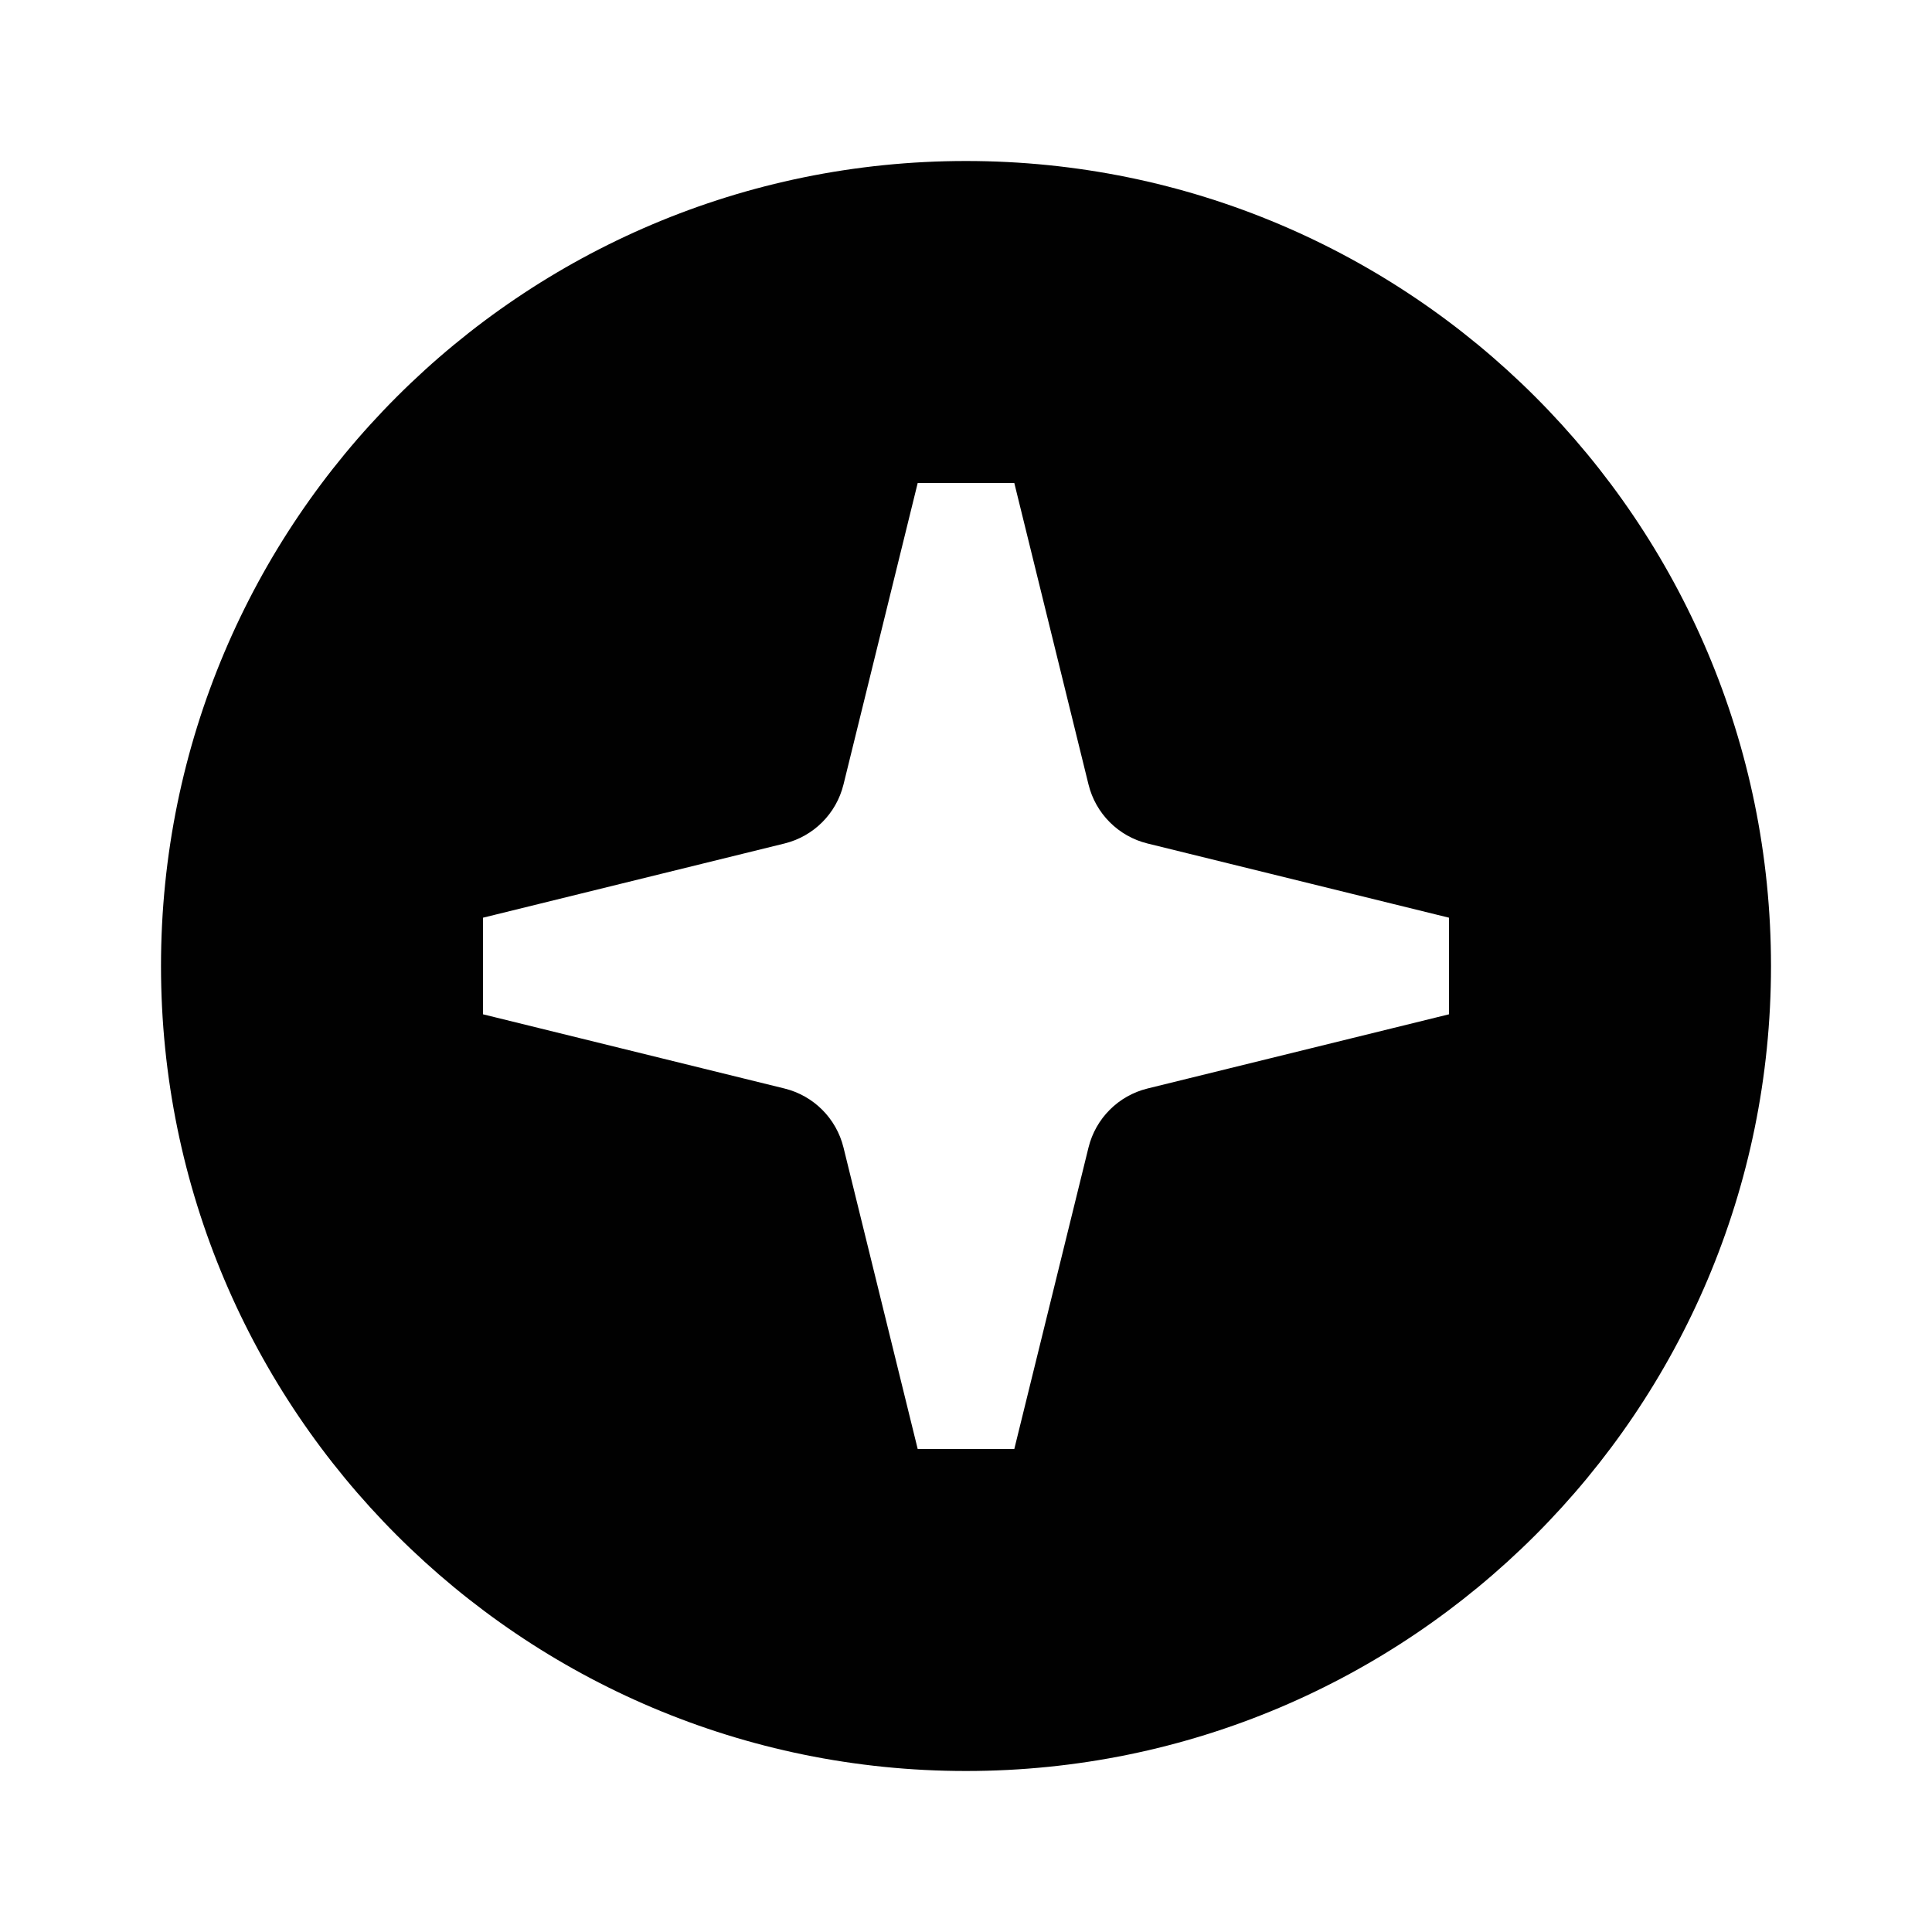 <svg width='24' height='24' viewBox='0 0 24 24' fill='none' xmlns='http://www.w3.org/2000/svg'><path fill-rule='evenodd' clip-rule='evenodd' d='M12 22C17.523 22 22 17.523 22 12C22 6.477 17.523 2 12 2C6.477 2 2 6.477 2 12C2 17.523 6.477 22 12 22ZM13.522 9.746L12.6 6H11.4L10.478 9.746C10.389 10.107 10.107 10.389 9.746 10.478L6 11.4V12.6L9.746 13.522C10.107 13.611 10.389 13.893 10.478 14.254L11.4 18H12.6L13.522 14.254C13.611 13.893 13.893 13.611 14.254 13.522L18 12.6V11.4L14.254 10.478C13.893 10.389 13.611 10.107 13.522 9.746Z' fill='#010101'/></svg>